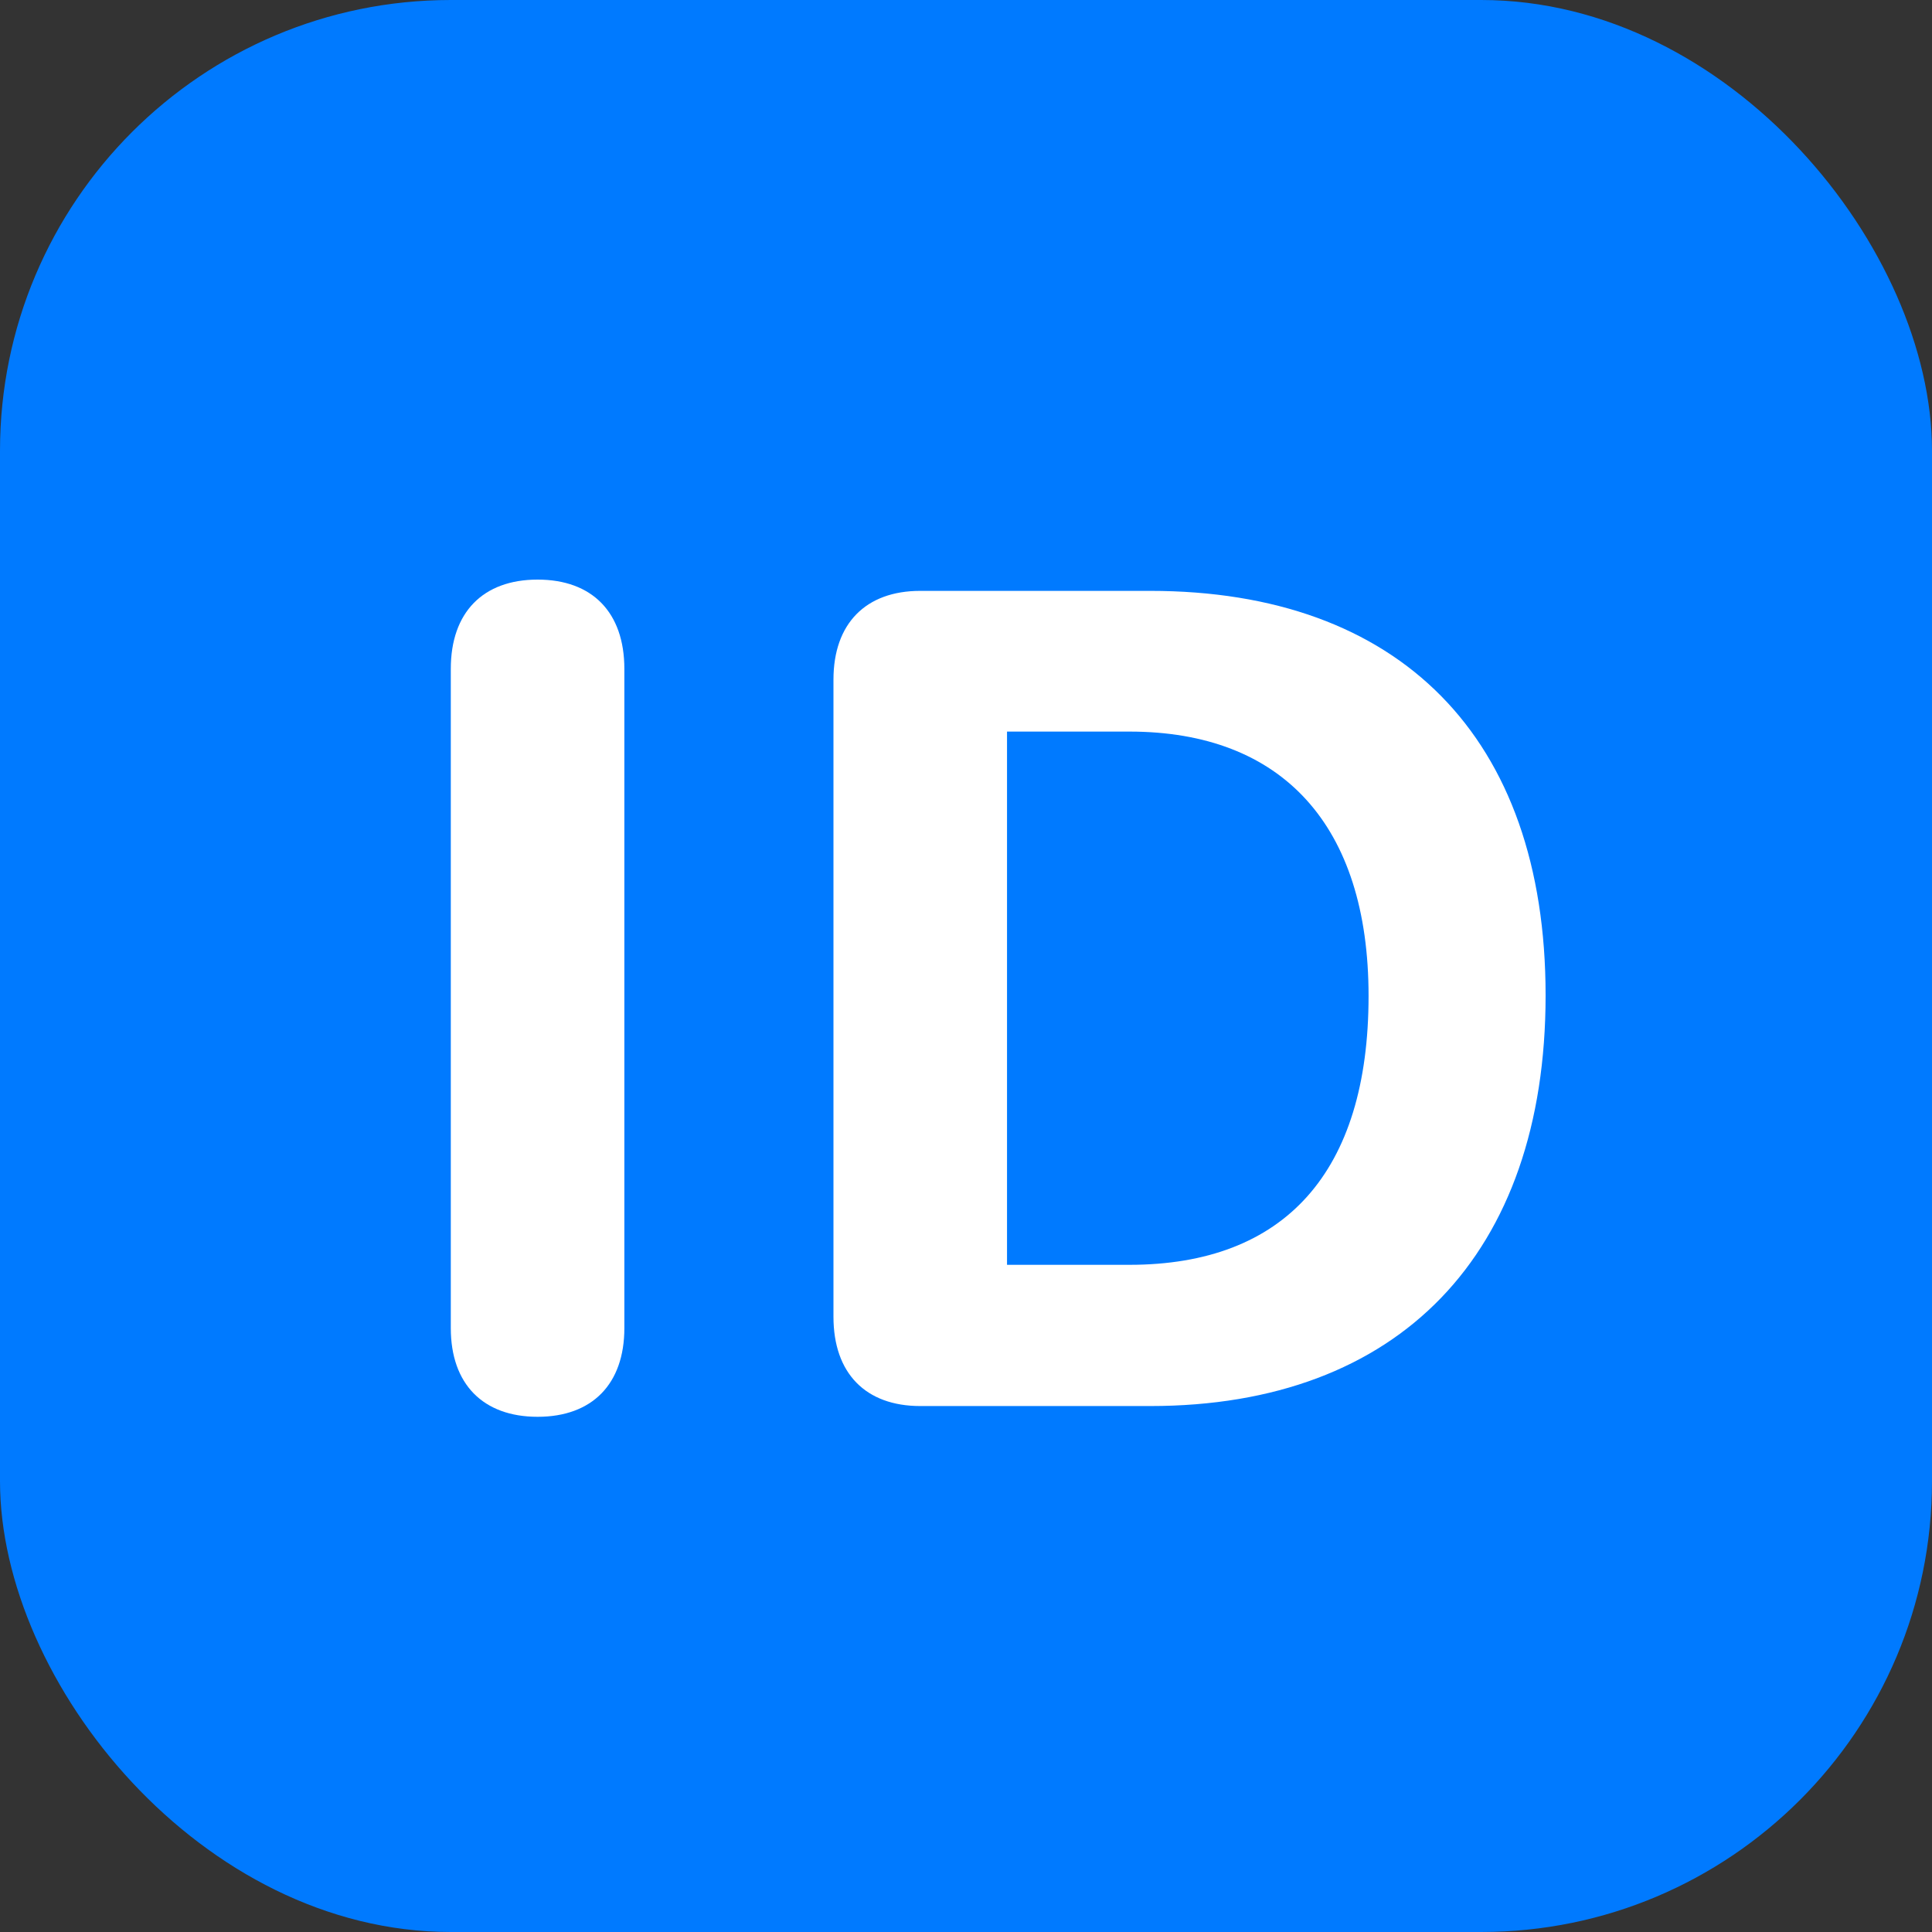 <svg width="30" height="30" viewBox="0 0 30 30" fill="none" xmlns="http://www.w3.org/2000/svg">
<rect x="0" y="0" width="30" height="30" fill="#333333" stroke="none"/>
<rect width="30" height="30" rx="7" fill="#007AFF"/>
<path d="M8.348 22C7.5 22 7 21.491 7 20.623V10.386C7 9.509 7.5 9 8.348 9C9.196 9 9.695 9.509 9.695 10.386V20.623C9.695 21.491 9.196 22 8.348 22Z" fill="white"/>
<path d="M14.29 21.833C13.442 21.833 12.942 21.325 12.942 20.447V10.553C12.942 9.684 13.442 9.175 14.29 9.175H17.86C21.724 9.175 24 11.439 24 15.456C24 19.474 21.724 21.833 17.86 21.833H14.29ZM15.637 19.64H17.538C19.948 19.64 21.251 18.202 21.251 15.465C21.251 12.816 19.912 11.36 17.538 11.36H15.637V19.64Z" fill="white"/>
</svg>
